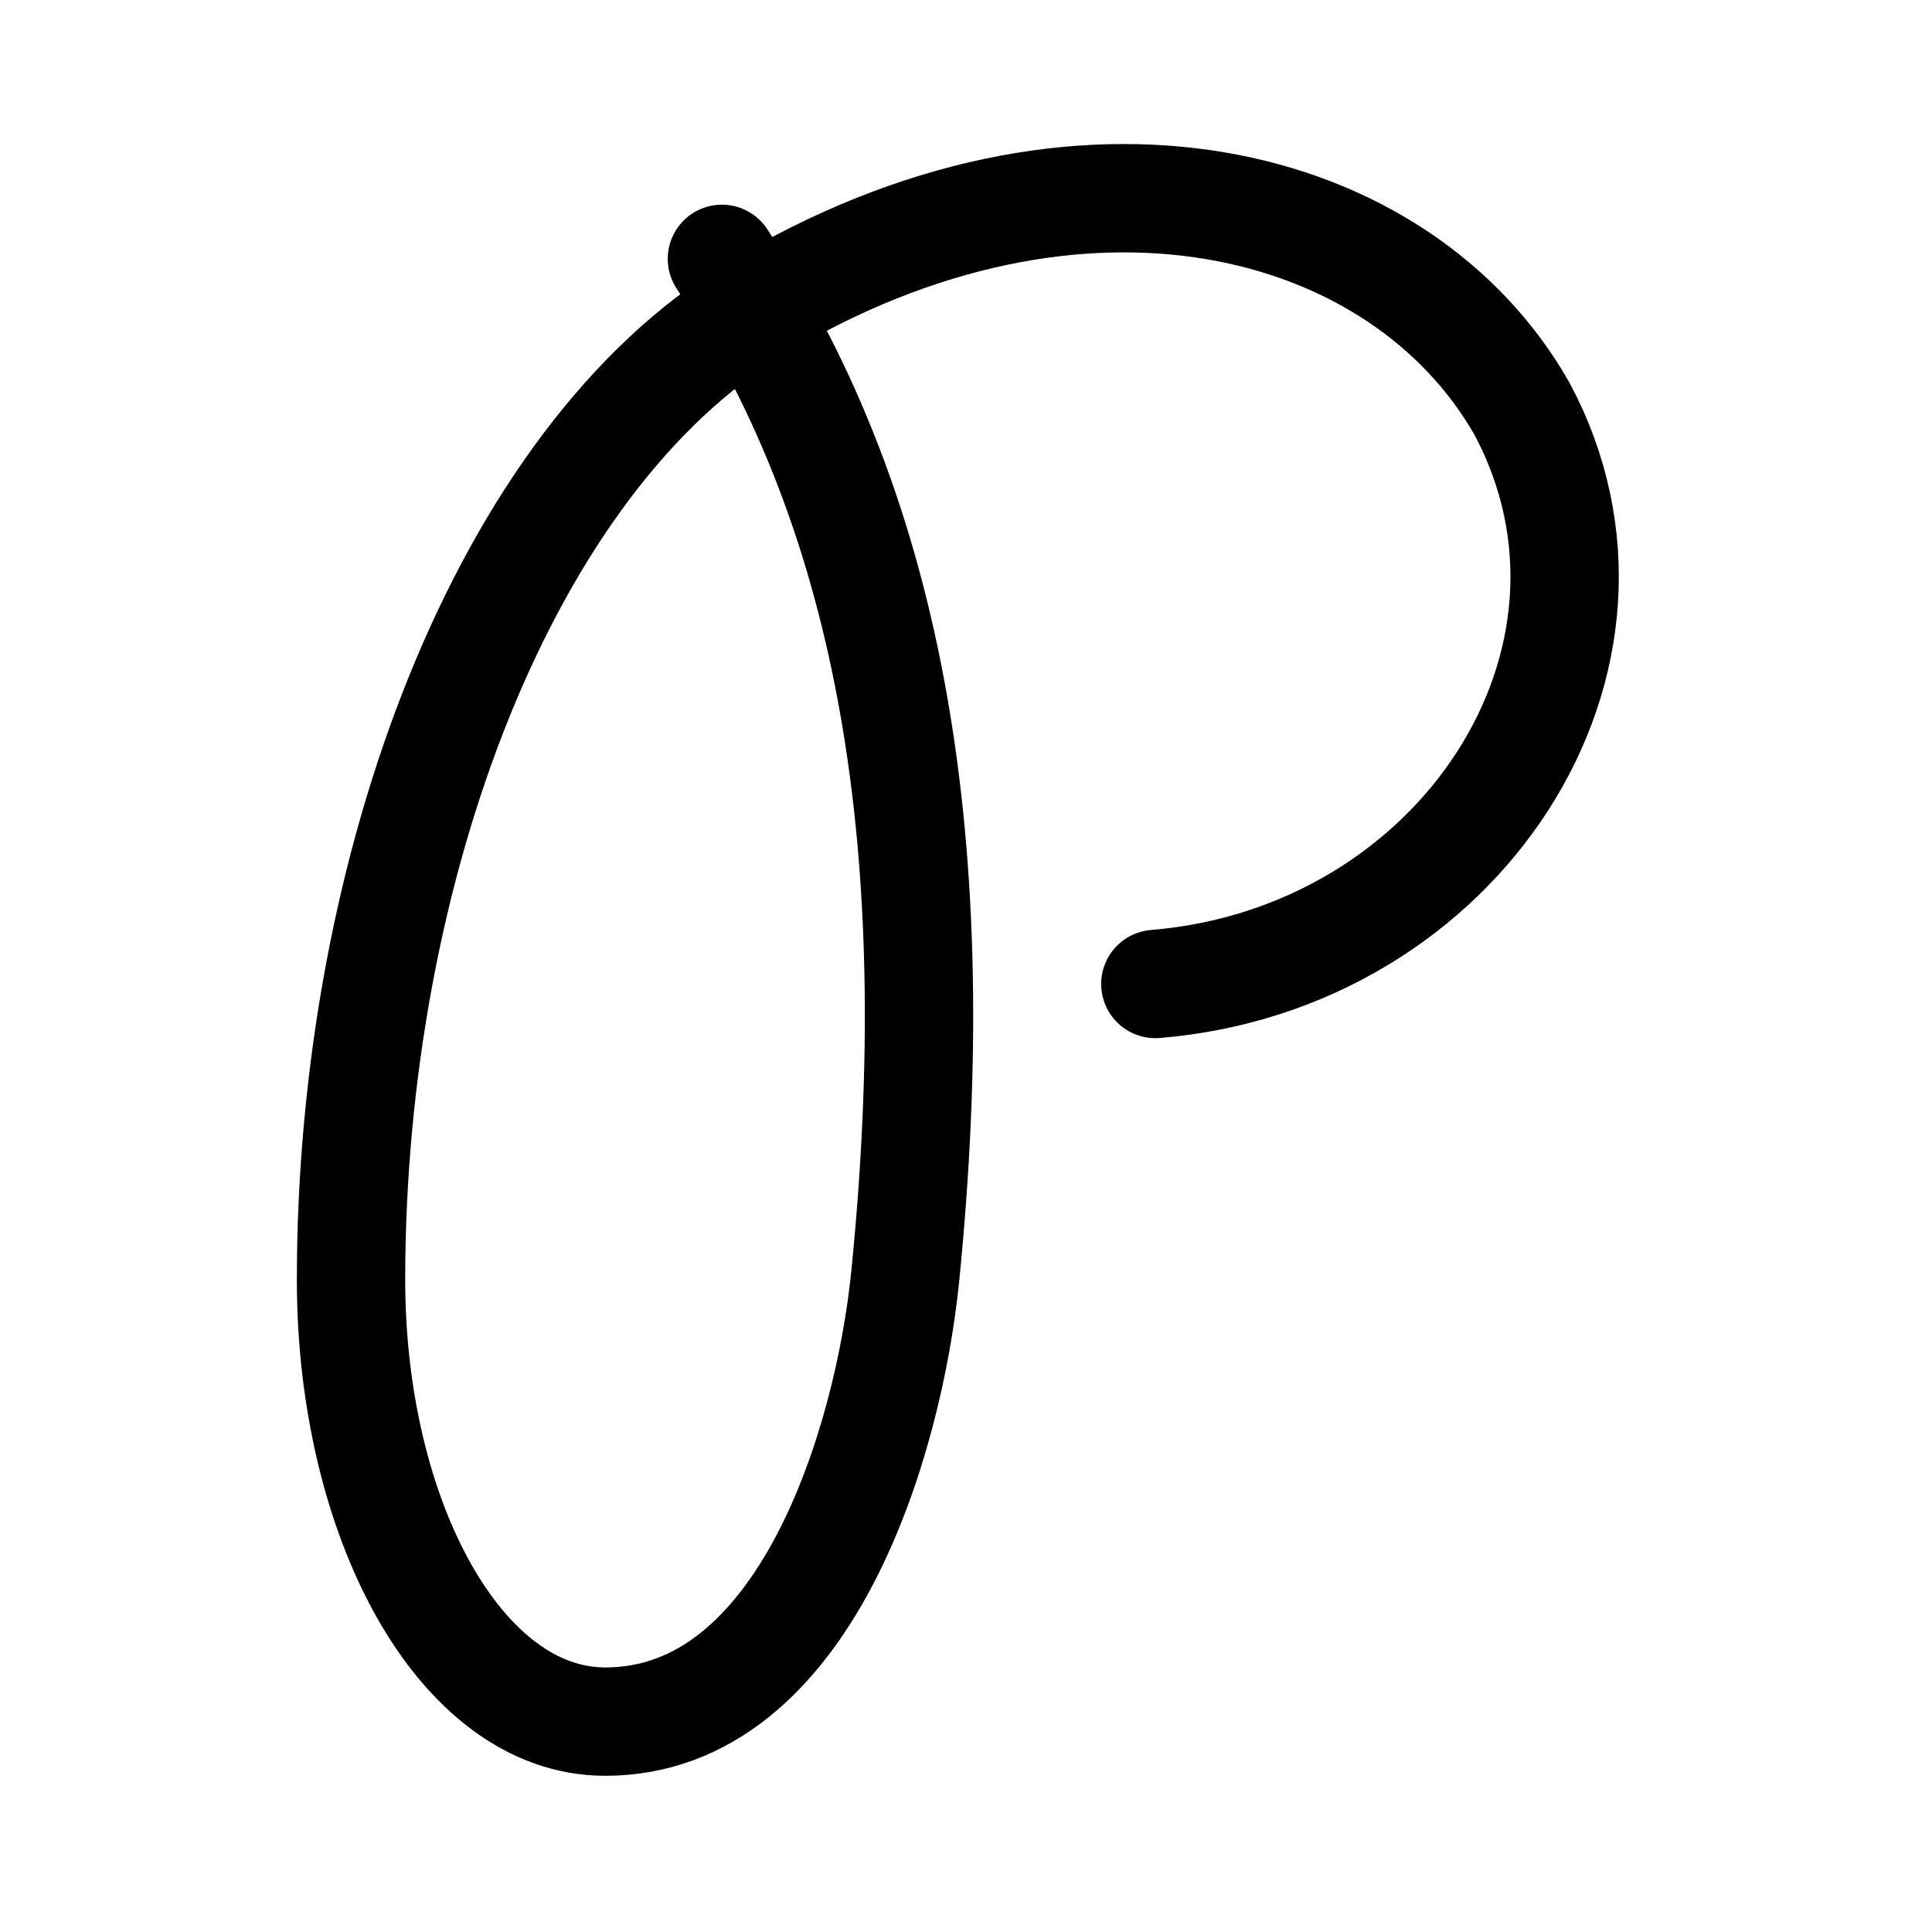 <svg width="512" height="512" viewBox="0 0 512 512" fill="none" xmlns="http://www.w3.org/2000/svg">
<path d="M306.177 260.768C386.798 254.141 438.705 174.624 403.364 108.36C371.337 52.035 286.298 29.946 200.154 81.854C133.89 121.784 93.027 229.843 93.027 339.18C93.027 402.13 121.742 456.246 160.396 456.246C213.407 456.246 235.495 382.251 239.913 338.076C251.178 225.426 236.6 137.073 191.319 68.6" stroke="black" stroke-width="28.715" stroke-linecap="round"/>
</svg>
